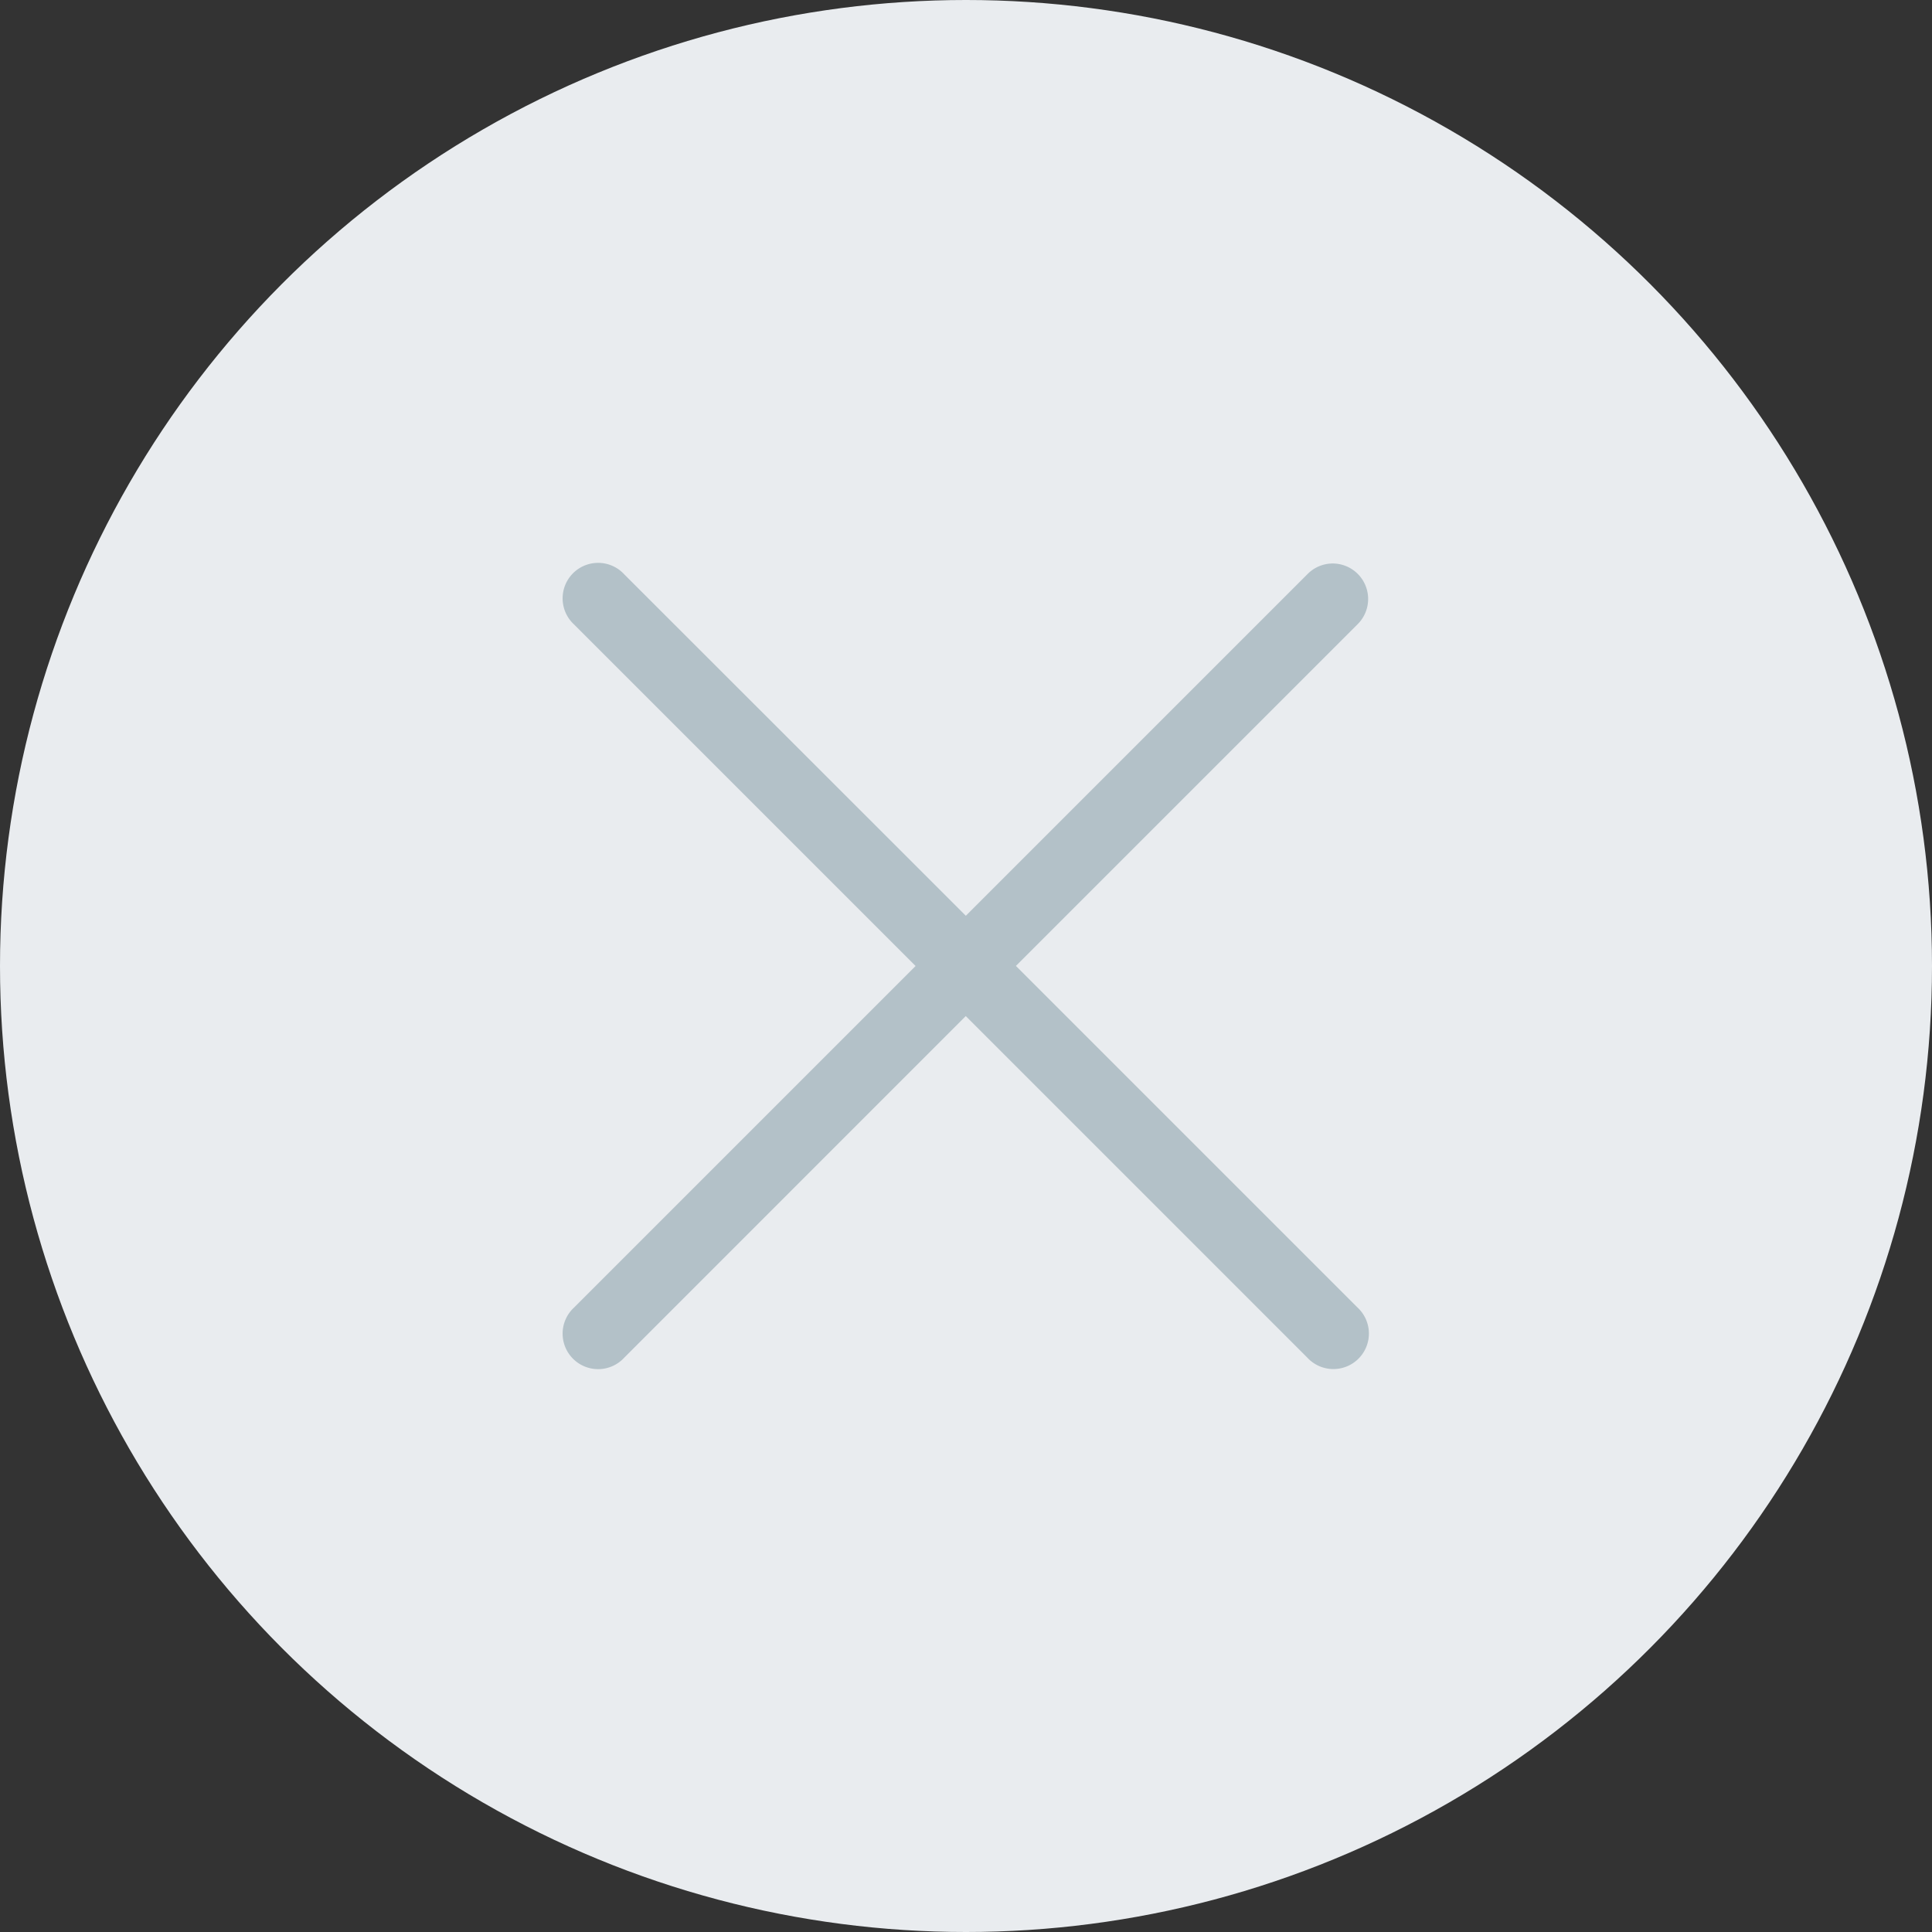 <svg xmlns="http://www.w3.org/2000/svg" width="24" height="24" viewBox="0 0 24 24">
  <rect x="0" y="0" width="24" height="24" fill="#333333" stroke="none"/>
  <g id="Group_3739" data-name="Group 3739" transform="translate(-3089 853)">
    <circle id="Ellipse_16" data-name="Ellipse 16" cx="12" cy="12" r="12" transform="translate(3089 -853)" fill="#e9ecef"/>
    <path id="icons8-delete_3_" data-name="icons8-delete (3)" d="M16.531,6.978a.441.441,0,0,0-.307.135l-4.241,4.241L7.741,7.114a.441.441,0,1,0-.623.623l4.241,4.241L7.118,16.219a.441.441,0,1,0,.623.623L11.982,12.6l4.241,4.241a.441.441,0,1,0,.623-.623l-4.241-4.241,4.241-4.241a.441.441,0,0,0-.316-.758Z" transform="translate(3089.015 -852.978)" fill="#b3c1c8"/>
  </g>
</svg>

